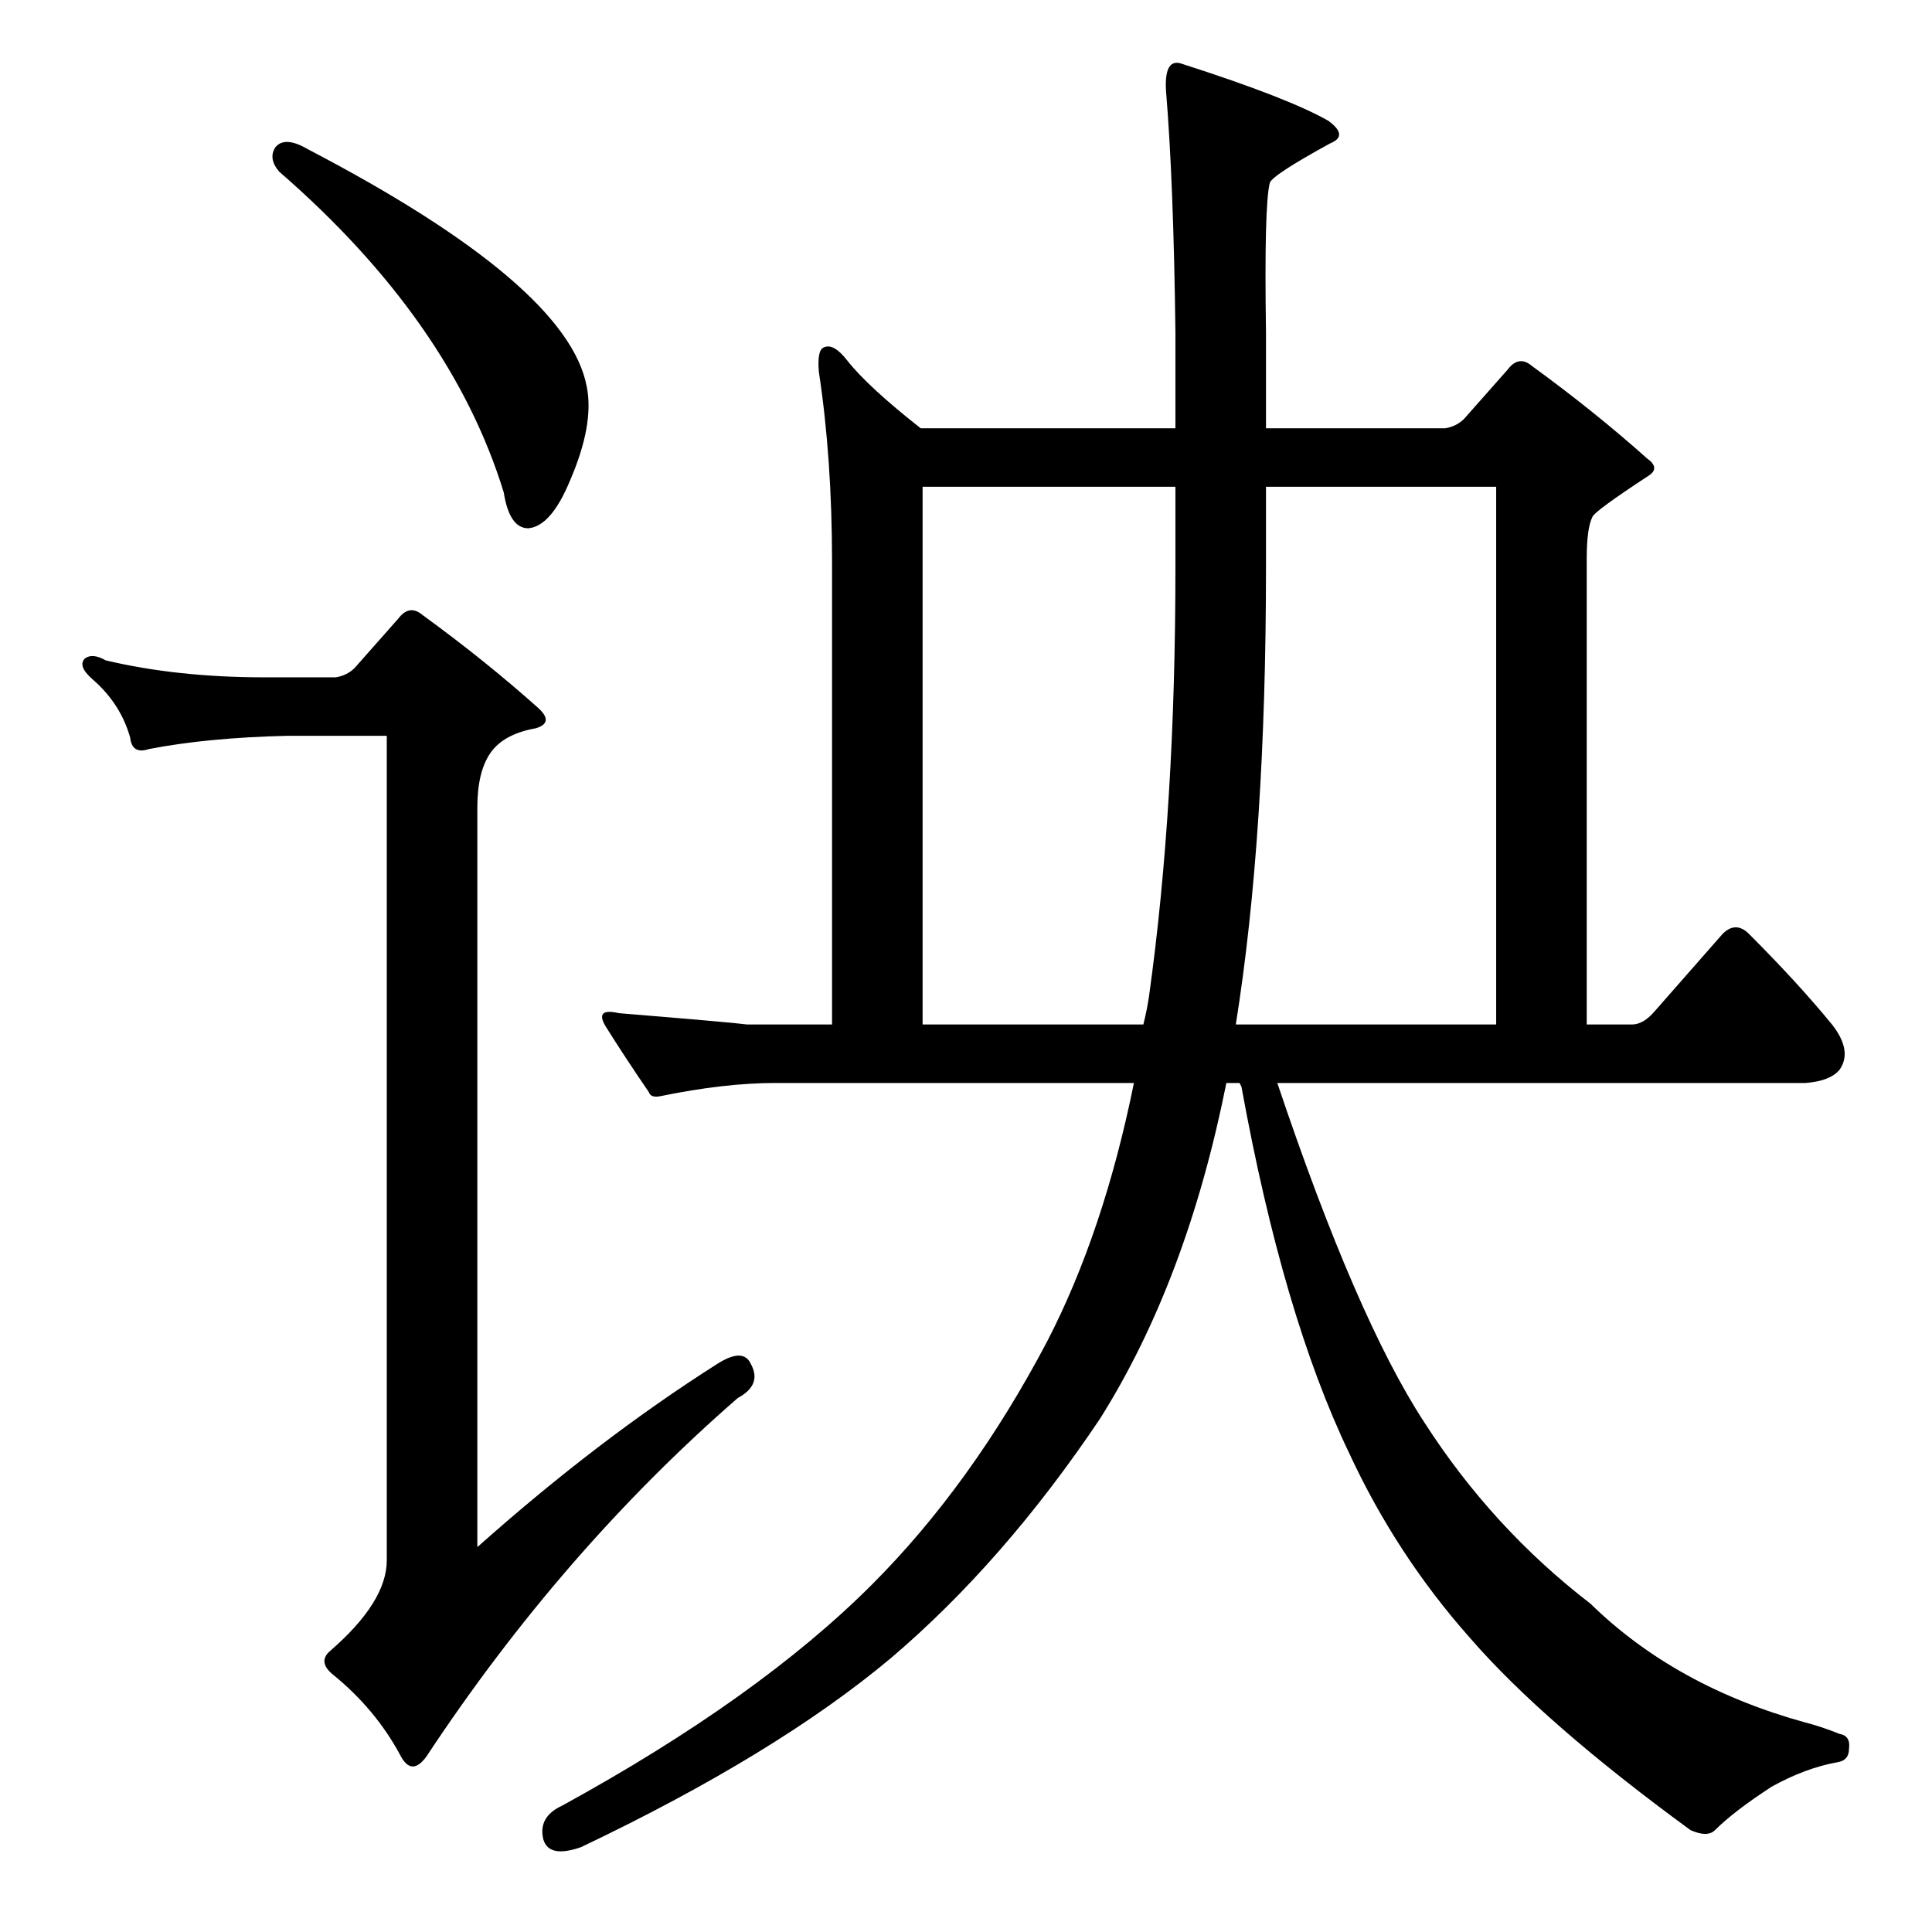 <?xml version="1.0" standalone="no"?>
<!DOCTYPE svg PUBLIC "-//W3C//DTD SVG 1.1//EN" "http://www.w3.org/Graphics/SVG/1.1/DTD/svg11.dtd" >
<svg xmlns="http://www.w3.org/2000/svg" xmlns:xlink="http://www.w3.org/1999/xlink" version="1.1" viewBox="0 -205 1024 1024">
  <g transform="matrix(1 0 0 -1 0 819)">
   <path fill="currentColor"
d="M865 481q6 0 12 7l36 41q7 7 14 0q26 -26 44 -48q11 -14 4 -24q-5 -6 -18 -7h-280q42 -125 78 -180q36 -56 88 -96q45 -44 114 -63q8 -2 18 -6q6 -1 5 -8q0 -6 -6 -7q-17 -3 -35 -13q-20 -13 -30 -23q-4 -4 -13 0q-78 57 -117 102q-39 44 -64 98q-35 73 -57 194l-1 2h-7
q-21 -105 -67 -178q-51 -76 -111 -127q-61 -51 -164 -100q-17 -6 -20 4q-3 12 10 18q104 57 164 117q53 53 93 129q30 58 46 137h-190q-27 0 -61 -7q-5 -1 -6 2q-13 19 -23 35q-6 10 7 7q61 -5 68 -6h45v245q0 55 -7 101q-1 12 3 13q5 2 12 -7q11 -14 39 -36h135v51
q-1 80 -5 128q-1 18 9 14q56 -18 77 -30q11 -8 1 -12q-31 -17 -32 -21q-3 -12 -2 -79v-51h95q6 1 10 5l23 26q6 8 13 2q33 -24 61 -49q7 -5 1 -9q-29 -19 -30 -22q-3 -6 -3 -22v-247h24zM655 481h138v285h-122v-43q0 -142 -16 -242zM623 723v43h-134v-285h117q2 8 3 15
q14 100 14 227zM146 946q5 6 17 -1q138 -72 148 -126q4 -20 -9 -50q-10 -24 -22 -25q-10 0 -13 19q-28 91 -119 170q-6 7 -2 13zM380 301q14 9 18 0q6 -11 -7 -18q-93 -81 -165 -190q-8 -11 -14 1q-13 24 -35 42q-9 7 -2 13q30 26 30 48v437h-53q-42 -1 -73 -7q-9 -3 -10 6
q-5 18 -20 31q-8 7 -4 11q4 3 11 -1q38 -9 84 -9h38q6 1 10 5l23 26q6 8 13 2q33 -24 61 -49q9 -8 -1 -11q-17 -3 -24 -13t-7 -29v-392q64 57 127 97z" />
  </g>

</svg>
